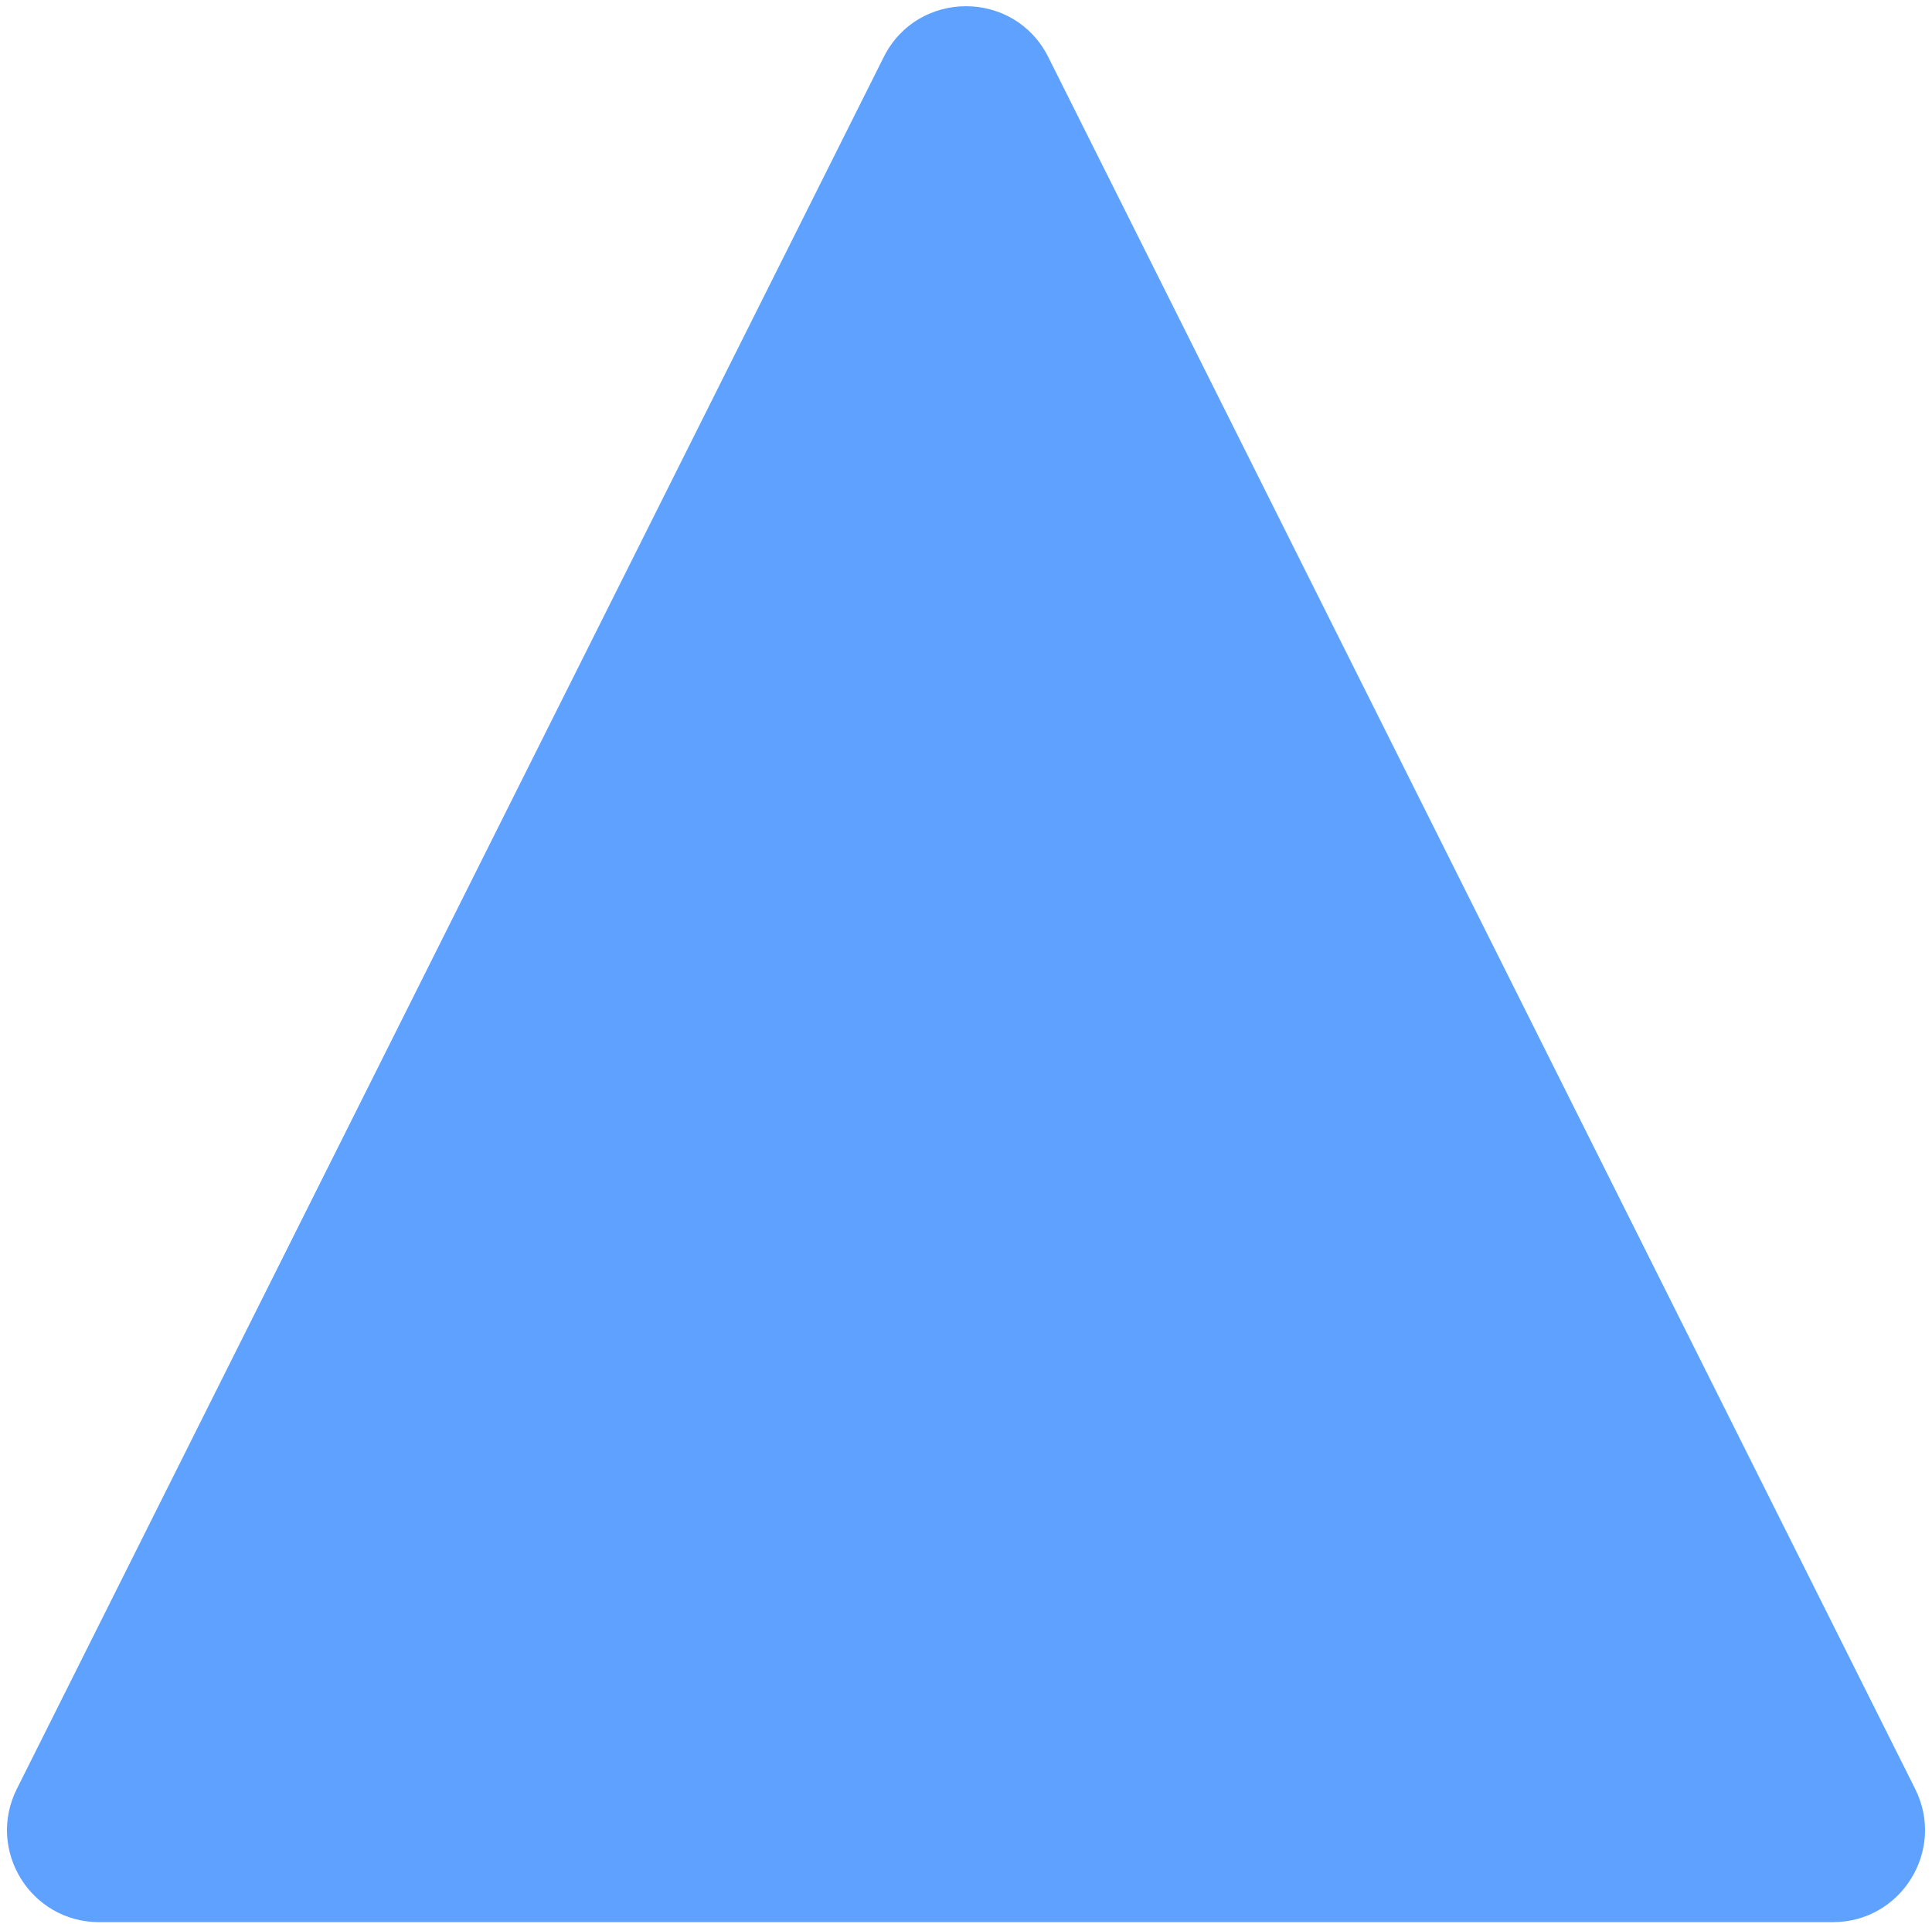 <svg width="252" height="251" viewBox="0 0 252 251" fill="none" xmlns="http://www.w3.org/2000/svg">
<path d="M115.269 7.442C119.693 -1.398 132.307 -1.398 136.731 7.442L249.808 233.379C253.802 241.358 248 250.75 239.077 250.75H12.923C4 250.75 -1.802 241.358 2.192 233.379L115.269 7.442Z" fill="#5EA1FF"/>
</svg>
